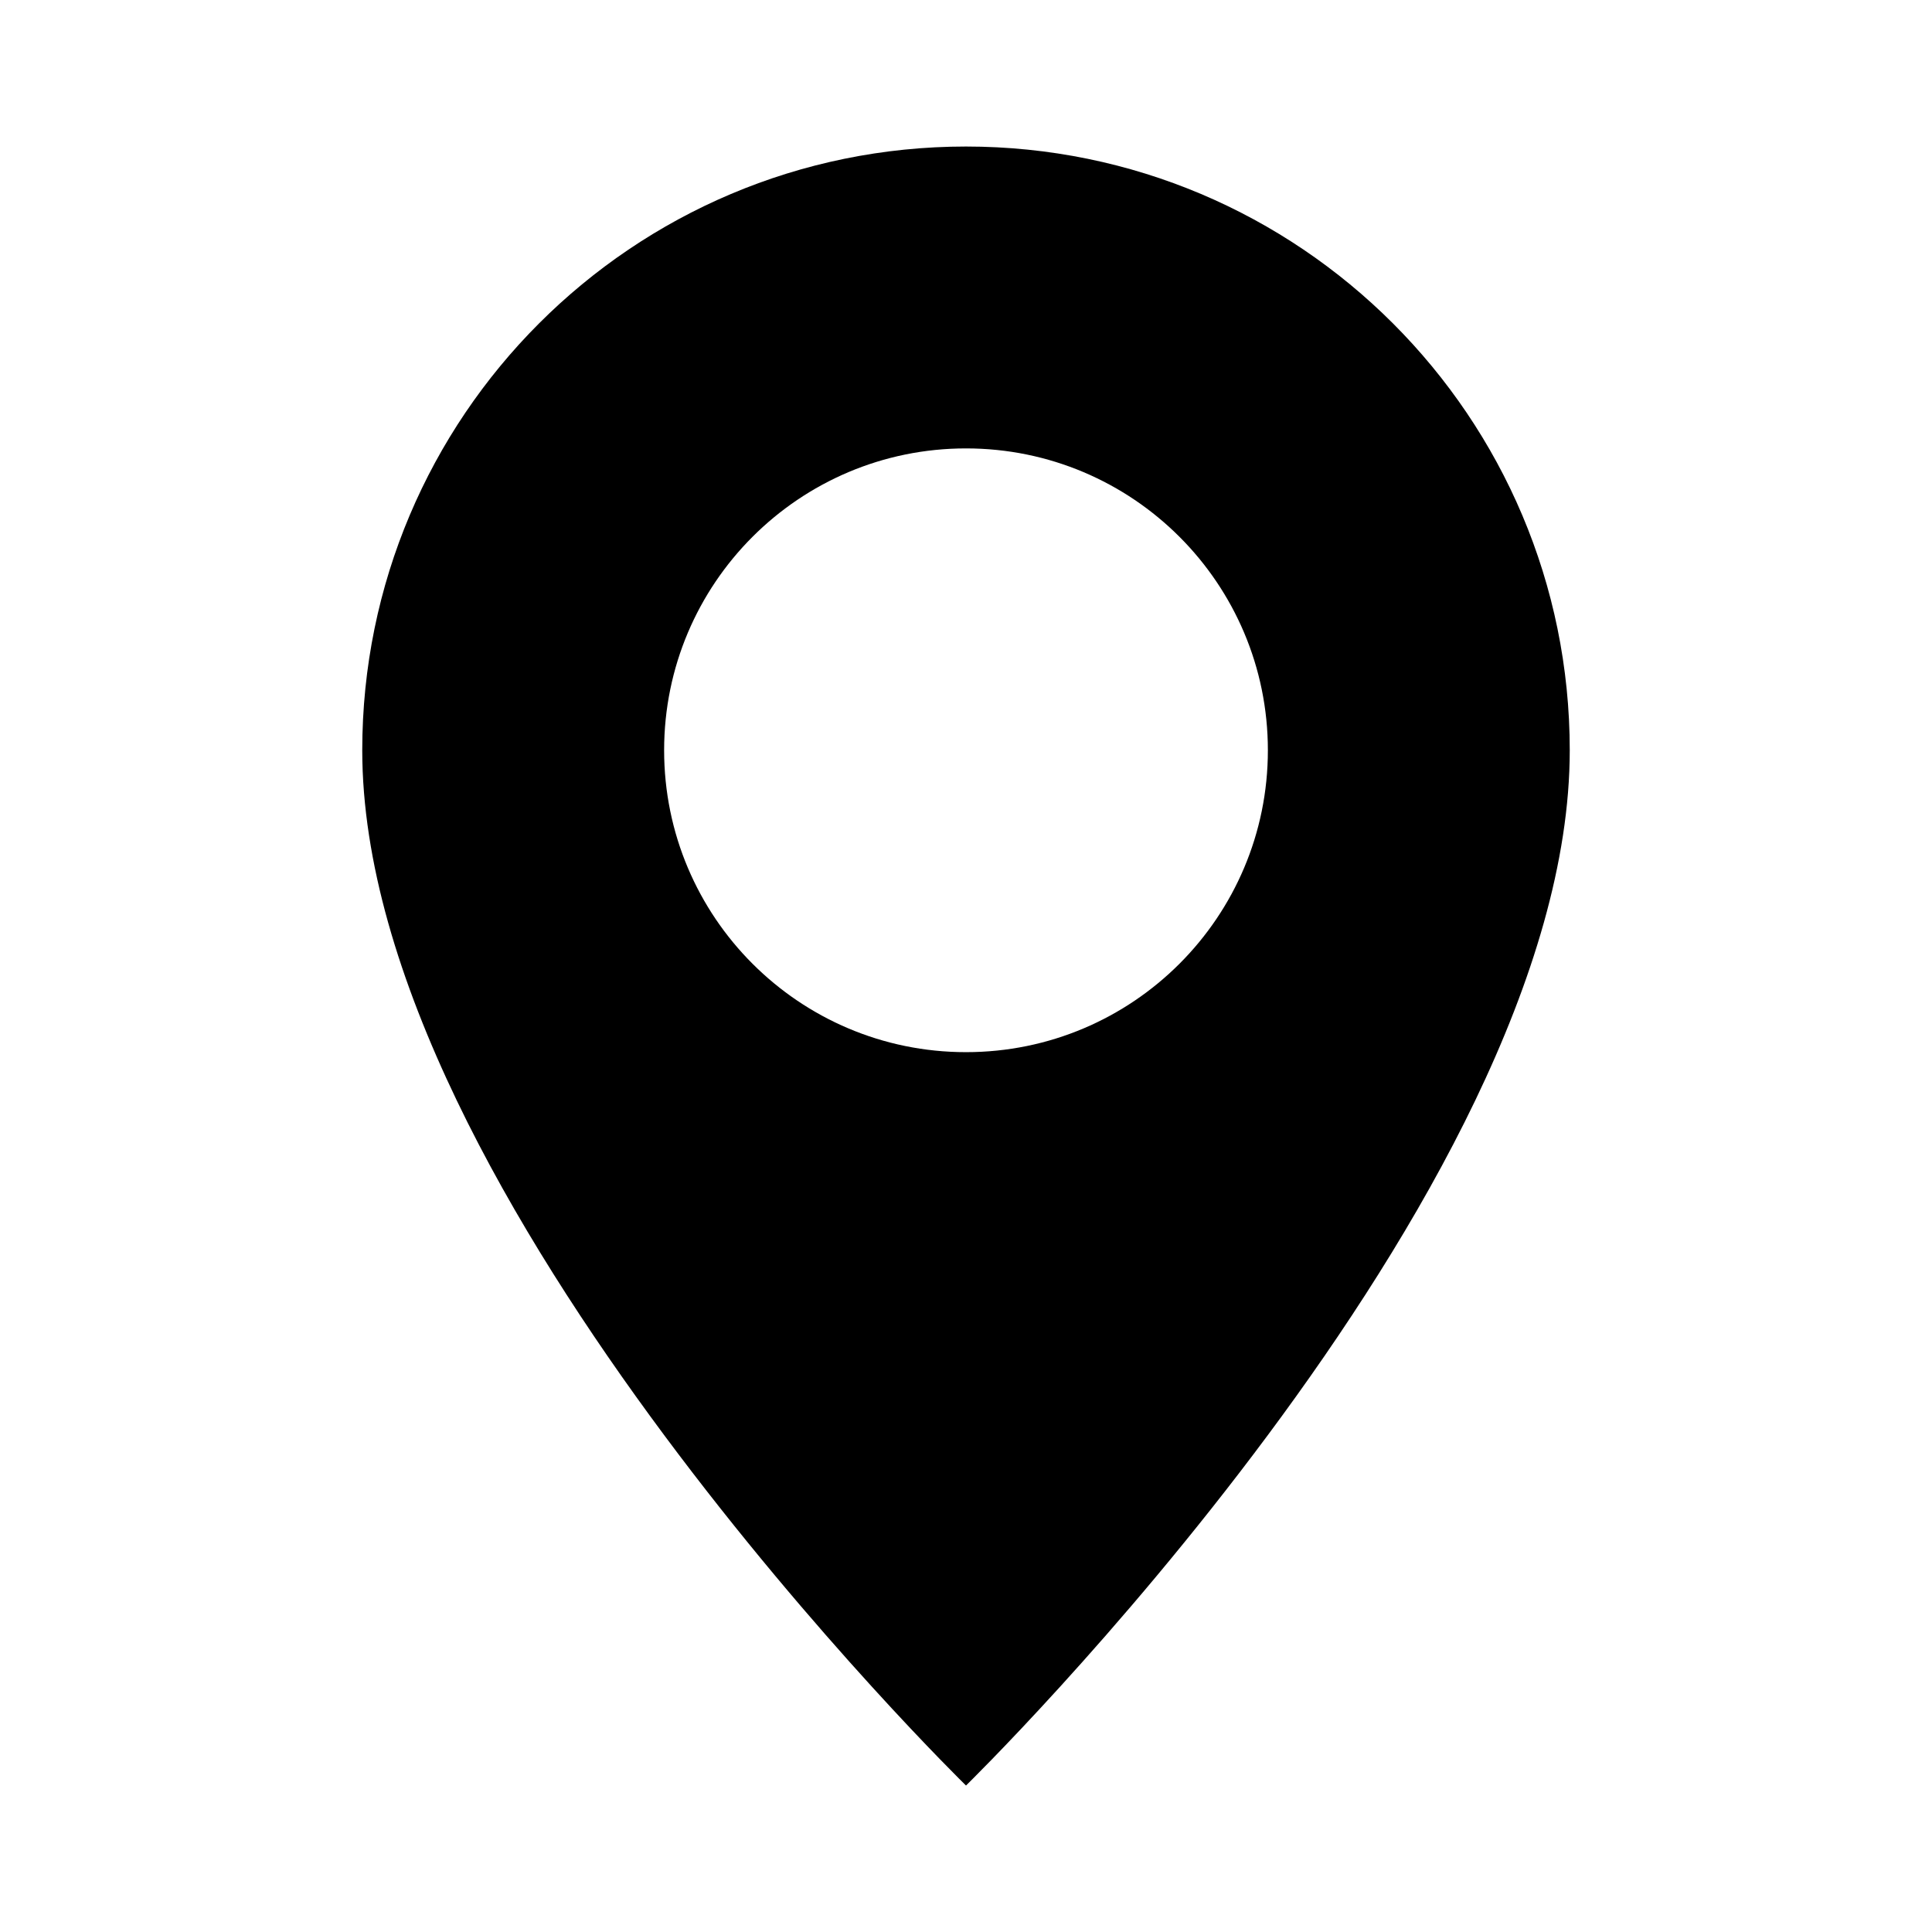 <?xml version="1.0" encoding="utf-8"?>
<!-- Generated by IcoMoon.io -->
<!DOCTYPE svg PUBLIC "-//W3C//DTD SVG 1.1//EN" "http://www.w3.org/Graphics/SVG/1.1/DTD/svg11.dtd">
<svg version="1.1" xmlns="http://www.w3.org/2000/svg" xmlns:xlink="http://www.w3.org/1999/xlink" viewBox="0 0 32 32">
<path d="M6 12.427c0-5.523 4.477-10 10-10s10 4.477 10 10c0 7.383-10 17.147-10 17.147s-10-9.763-10-17.147zM16 7.427c-2.762 0-5 2.238-5 5s2.238 5 5 5 5-2.238 5-5-2.238-5-5-5z"></path>
</svg>
